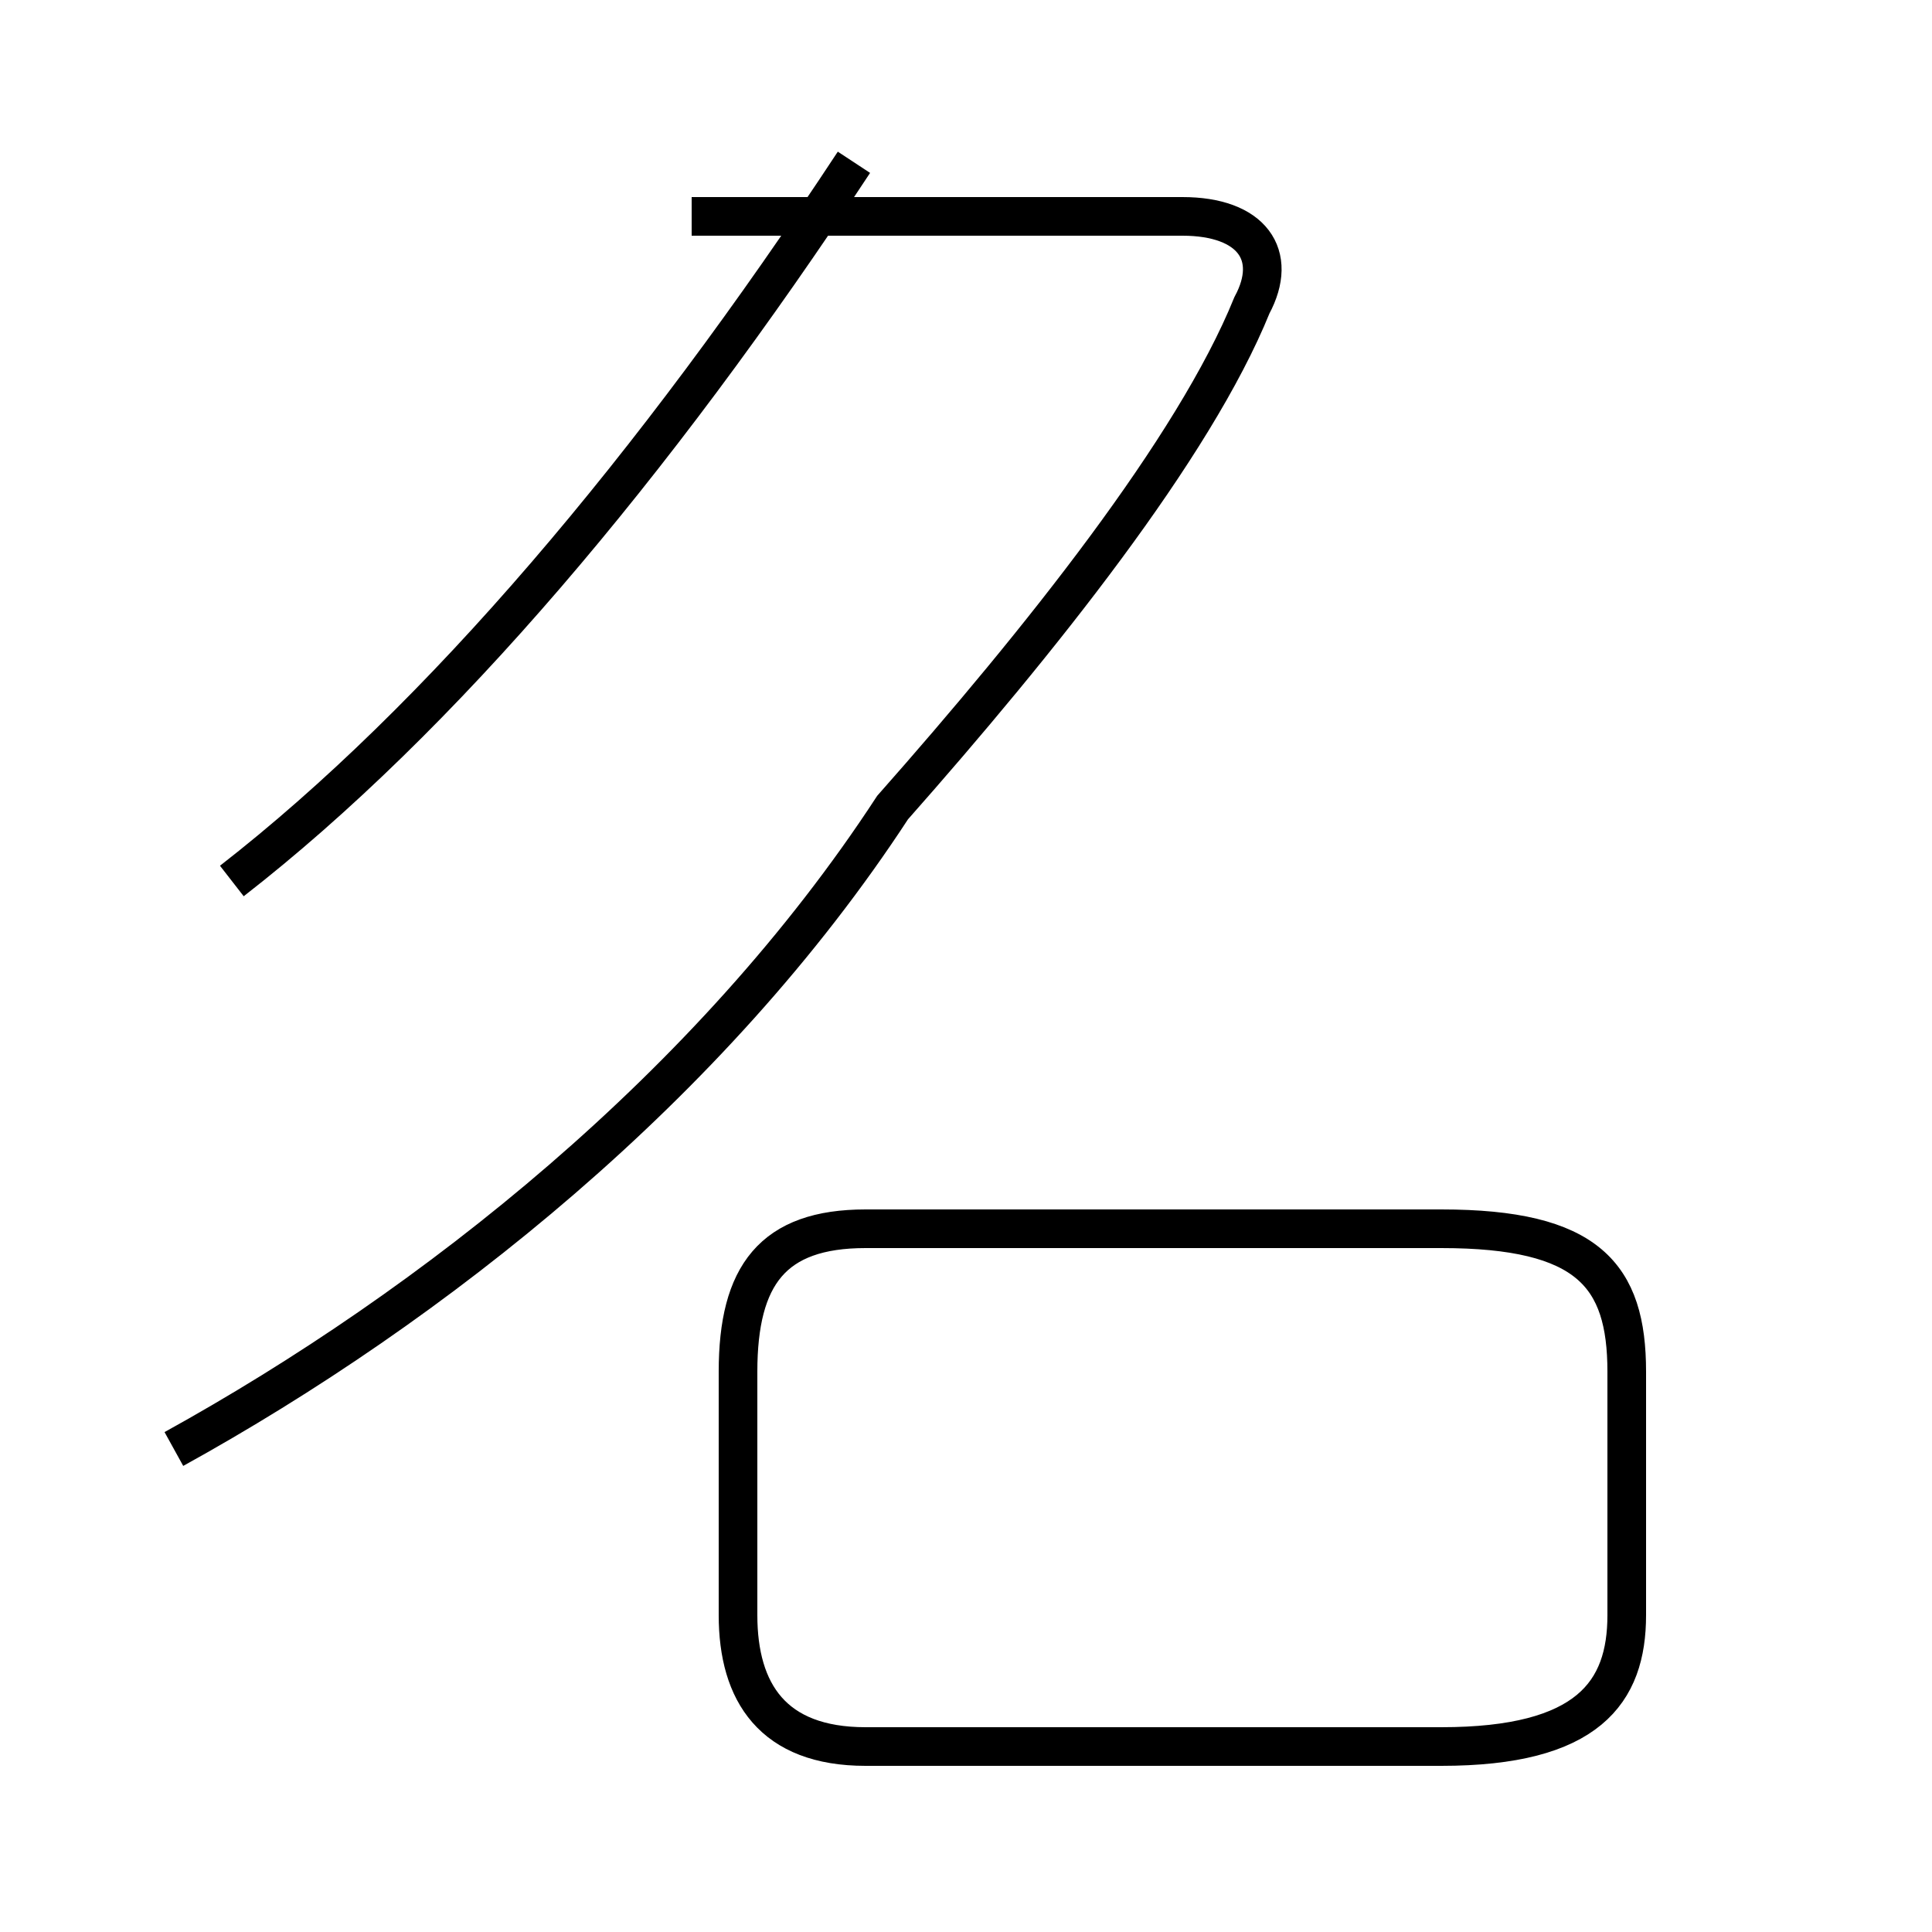 <?xml version='1.0' encoding='utf8'?>
<svg viewBox="0.0 -44.0 50.0 50.0" version="1.1" xmlns="http://www.w3.org/2000/svg">
<rect x="0.0" y="-44.0" width="50.0" height="50.0" fill="#808080" stroke="none"/>
<rect x="-1000" y="-1000" width="2000" height="2000" stroke="white" fill="white"/>
<g style="fill:none; stroke:#000000;  stroke-width:1">
<path d="M 6.0 21.2 C 11.4 25.4 16.9 31.9 22.1 39.8 M 4.5 6.5 C 11.2 10.2 18.4 15.9 23.1 23.1 C 26.9 27.4 30.9 32.4 32.4 36.1 C 33.1 37.4 32.4 38.4 30.6 38.4 L 17.9 38.4 M 22.4 -1.2 L 37.3 -1.2 C 41.1 -1.2 42.1 0.2 42.1 2.2 L 42.1 8.5 C 42.1 11.0 41.1 12.2 37.3 12.2 L 22.4 12.2 C 20.0 12.2 19.1 11.0 19.1 8.5 L 19.1 2.2 C 19.1 0.2 20.0 -1.2 22.4 -1.2 Z" transform="scale(1, -1)" />
</g>
</svg>